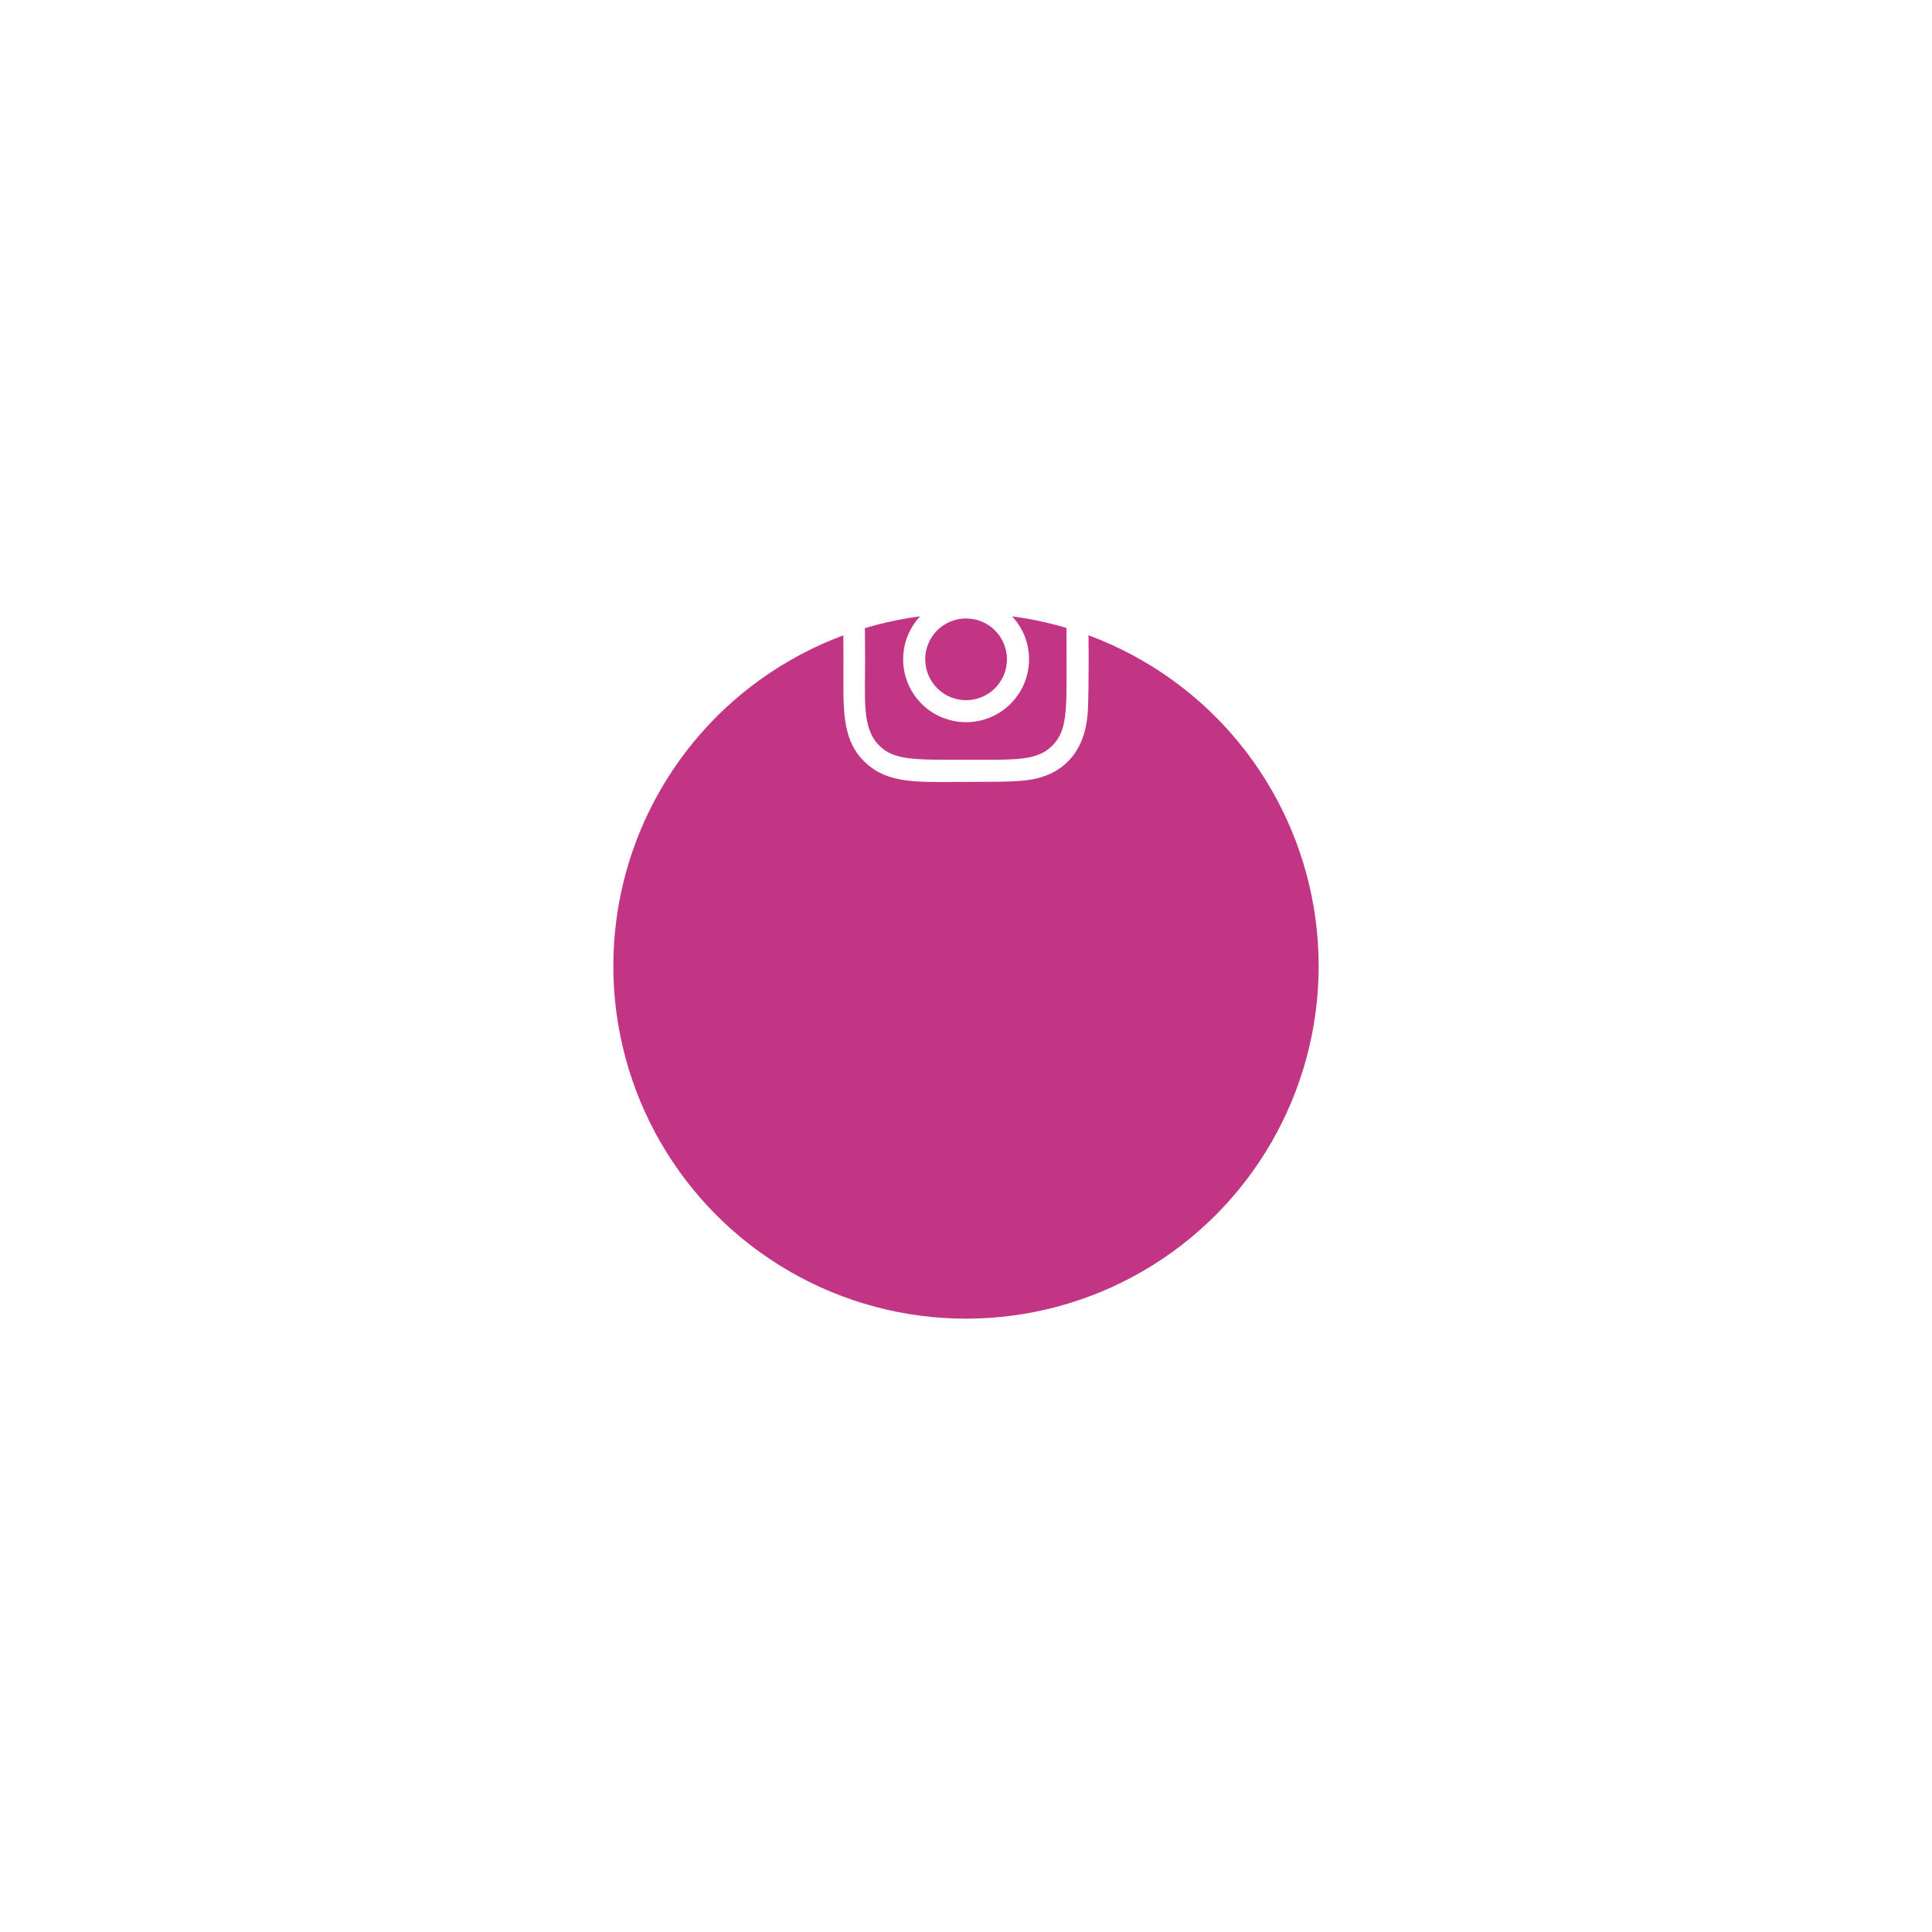 <svg width="126" height="126" viewBox="0 0 126 126" fill="none" xmlns="http://www.w3.org/2000/svg">
<g filter="url(#filter0_d_29:440)">
<circle cx="63" cy="43" r="23" fill="#C13584"/>
</g>
<path d="M56.351 49.65C54.835 48.134 55.008 46.108 55.008 42.996C55.008 39.956 54.808 37.882 56.351 36.344C57.259 35.493 58.463 35.028 59.708 35.051C61.181 34.985 64.827 34.982 66.299 35.051C69.31 35.19 70.818 36.892 70.95 39.702C71.015 41.174 71.019 44.82 70.95 46.293C70.841 48.672 69.722 49.993 68.239 50.572C67.15 50.994 66.087 50.992 63.004 50.992C62.379 50.992 61.792 51.001 61.242 51.001C59.148 50.999 57.574 50.873 56.351 49.65ZM68.629 48.631C69.621 47.631 69.558 46.291 69.558 42.996C69.558 40.861 69.55 40.608 69.511 39.765C69.344 36.065 66.556 36.44 63.005 36.44L62.973 36.42C60.836 36.42 60.585 36.431 59.736 36.46C56.036 36.65 56.419 39.303 56.419 42.985C56.419 45.708 56.219 47.503 57.34 48.621C58.315 49.599 59.651 49.549 62.983 49.549C66.222 49.55 67.621 49.639 68.629 48.631ZM58.901 42.999C58.901 42.459 59.007 41.925 59.213 41.427C59.419 40.929 59.721 40.476 60.103 40.095C60.484 39.713 60.937 39.411 61.435 39.205C61.934 38.999 62.468 38.893 63.007 38.894C64.096 38.894 65.14 39.326 65.91 40.096C66.68 40.866 67.112 41.91 67.112 42.999C67.111 44.088 66.677 45.131 65.906 45.9C65.135 46.669 64.09 47.1 63.002 47.099C61.914 47.099 60.871 46.667 60.102 45.898C59.334 45.129 58.901 44.086 58.901 42.999ZM60.342 42.999C60.341 43.349 60.41 43.695 60.544 44.019C60.678 44.342 60.874 44.637 61.122 44.884C61.369 45.132 61.663 45.328 61.986 45.462C62.31 45.596 62.656 45.665 63.007 45.665C63.356 45.665 63.703 45.596 64.026 45.462C64.35 45.328 64.644 45.132 64.891 44.884C65.139 44.636 65.335 44.342 65.469 44.019C65.602 43.695 65.671 43.349 65.671 42.999C65.671 42.649 65.602 42.303 65.468 41.979C65.334 41.656 65.138 41.362 64.891 41.115C64.643 40.868 64.349 40.671 64.026 40.537C63.703 40.404 63.356 40.335 63.007 40.335C62.656 40.334 62.309 40.403 61.986 40.536C61.662 40.67 61.368 40.866 61.12 41.114C60.872 41.361 60.676 41.655 60.542 41.978C60.407 42.302 60.338 42.649 60.338 42.999H60.342ZM66.316 38.732C66.316 38.606 66.341 38.481 66.389 38.365C66.437 38.249 66.508 38.143 66.597 38.054C66.686 37.965 66.792 37.895 66.908 37.846C67.025 37.798 67.15 37.774 67.275 37.774C67.53 37.774 67.773 37.875 67.953 38.054C68.133 38.234 68.234 38.478 68.234 38.732C68.235 38.858 68.21 38.983 68.162 39.099C68.114 39.215 68.043 39.321 67.954 39.41C67.865 39.5 67.759 39.57 67.643 39.618C67.526 39.666 67.401 39.691 67.275 39.691C67.149 39.691 67.024 39.667 66.907 39.618C66.79 39.57 66.683 39.5 66.594 39.41C66.504 39.321 66.433 39.215 66.385 39.097C66.337 38.98 66.312 38.855 66.312 38.729L66.316 38.732Z" fill="white"/>
<defs>
<filter id="filter0_d_29:440" x="0" y="0" width="126" height="126" filterUnits="userSpaceOnUse" color-interpolation-filters="sRGB">
<feFlood flood-opacity="0" result="BackgroundImageFix"/>
<feColorMatrix in="SourceAlpha" type="matrix" values="0 0 0 0 0 0 0 0 0 0 0 0 0 0 0 0 0 0 127 0" result="hardAlpha"/>
<feOffset dy="20"/>
<feGaussianBlur stdDeviation="20"/>
<feColorMatrix type="matrix" values="0 0 0 0 0.075 0 0 0 0 0.094 0 0 0 0 0.129 0 0 0 0.3 0"/>
<feBlend mode="normal" in2="BackgroundImageFix" result="effect1_dropShadow_29:440"/>
<feBlend mode="normal" in="SourceGraphic" in2="effect1_dropShadow_29:440" result="shape"/>
</filter>
</defs>
</svg>
